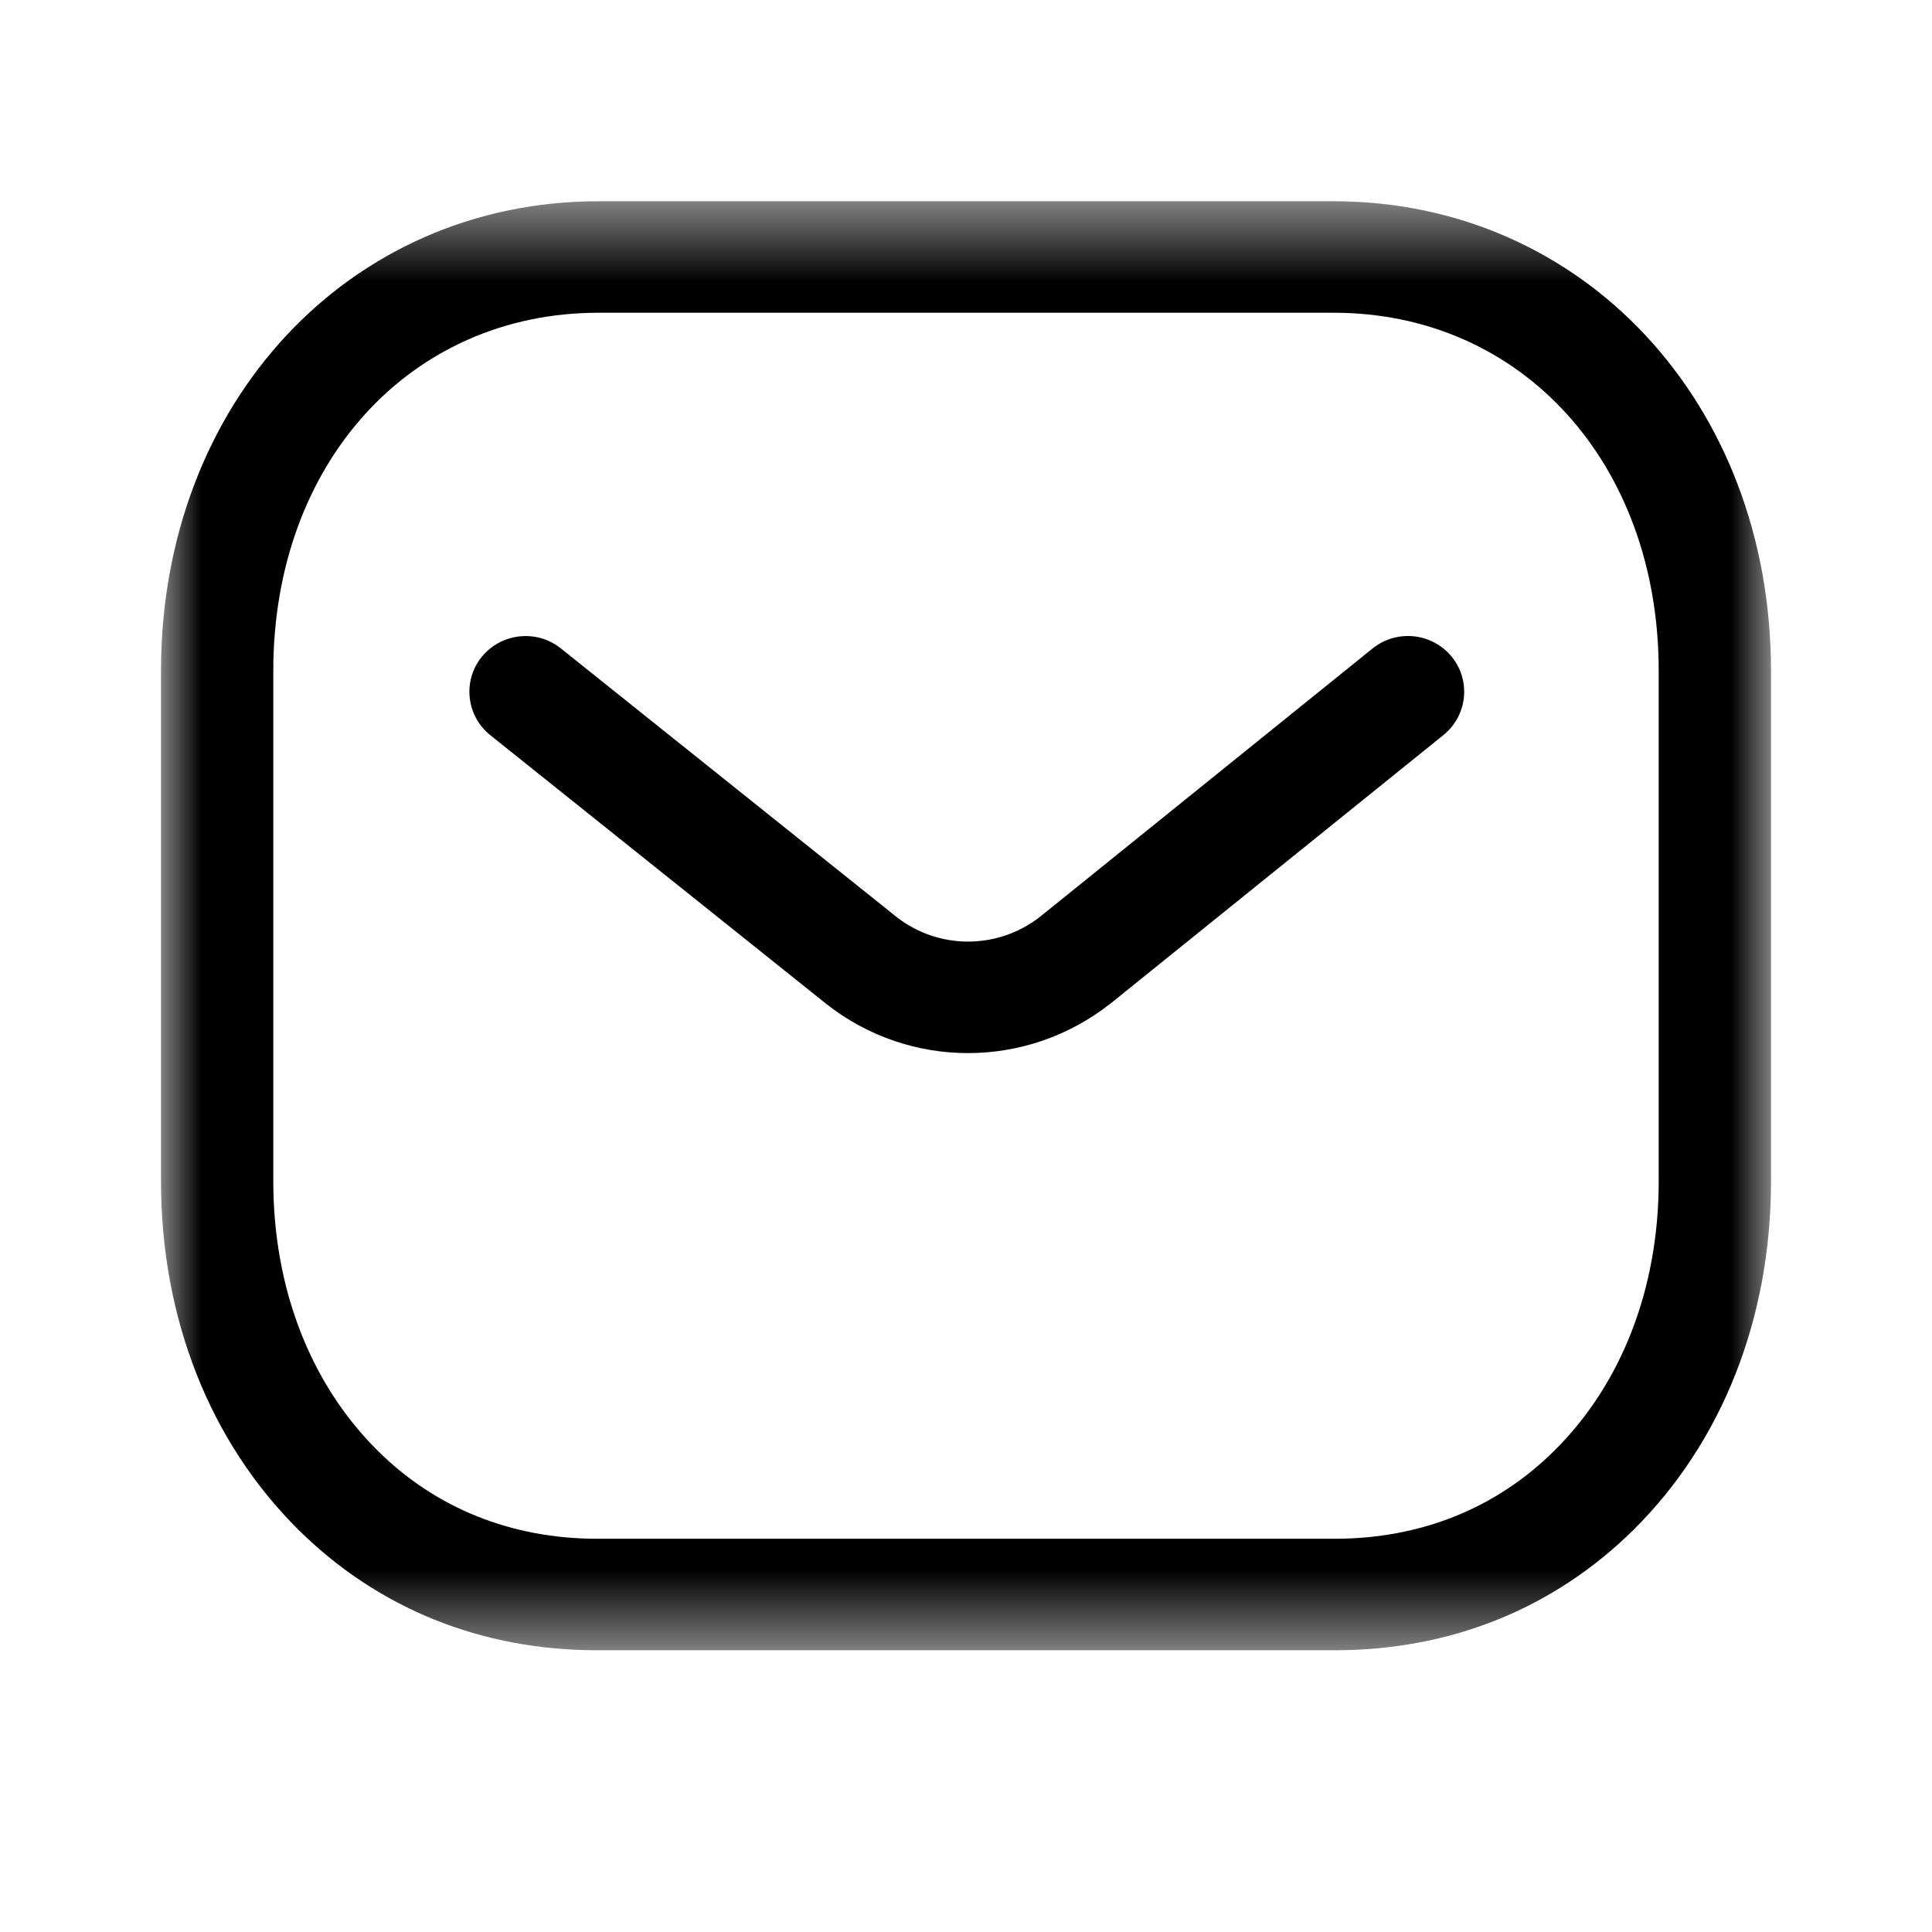 <svg width="24" height="24" viewBox="0 0 24 24" fill="none" xmlns="http://www.w3.org/2000/svg">
<g id="Message - Light 24px">
<g id="Message">
<path id="Fill 1" fill-rule="evenodd" clip-rule="evenodd" d="M12.025 13.082C11.403 13.082 10.782 12.879 10.263 12.47L6.091 9.133C5.791 8.893 5.744 8.456 5.985 8.159C6.228 7.862 6.667 7.815 6.966 8.054L11.135 11.389C11.659 11.8 12.396 11.8 12.924 11.385L17.05 8.056C17.35 7.814 17.789 7.86 18.033 8.157C18.275 8.453 18.23 8.889 17.931 9.131L13.797 12.465C13.274 12.877 12.649 13.082 12.025 13.082Z" fill="black"/>
<g id="Group 5">
<mask id="mask0_3475_1712" style="mask-type:alpha" maskUnits="userSpaceOnUse" x="2" y="2" width="20" height="19">
<path id="Clip 4" fill-rule="evenodd" clip-rule="evenodd" d="M2 2.5H22V20.5H2V2.5Z" fill="white"/>
</mask>
<g mask="url(#mask0_3475_1712)">
<path id="Fill 3" fill-rule="evenodd" clip-rule="evenodd" d="M7.432 19.115H16.567C16.569 19.113 16.576 19.115 16.581 19.115C17.643 19.115 18.584 18.739 19.306 18.023C20.144 17.195 20.605 16.006 20.605 14.674V8.334C20.605 5.756 18.906 3.885 16.567 3.885H7.434C5.094 3.885 3.395 5.756 3.395 8.334V14.674C3.395 16.006 3.857 17.195 4.694 18.023C5.416 18.739 6.358 19.115 7.419 19.115H7.432ZM7.416 20.5C5.98 20.5 4.699 19.983 3.709 19.005C2.607 17.913 2 16.376 2 14.674V8.334C2 5.008 4.336 2.5 7.434 2.5H16.567C19.664 2.5 22 5.008 22 8.334V14.674C22 16.376 21.394 17.913 20.291 19.005C19.302 19.982 18.02 20.5 16.581 20.5H16.567H7.434H7.416Z" fill="black"/>
</g>
</g>
</g>
</g>
</svg>
